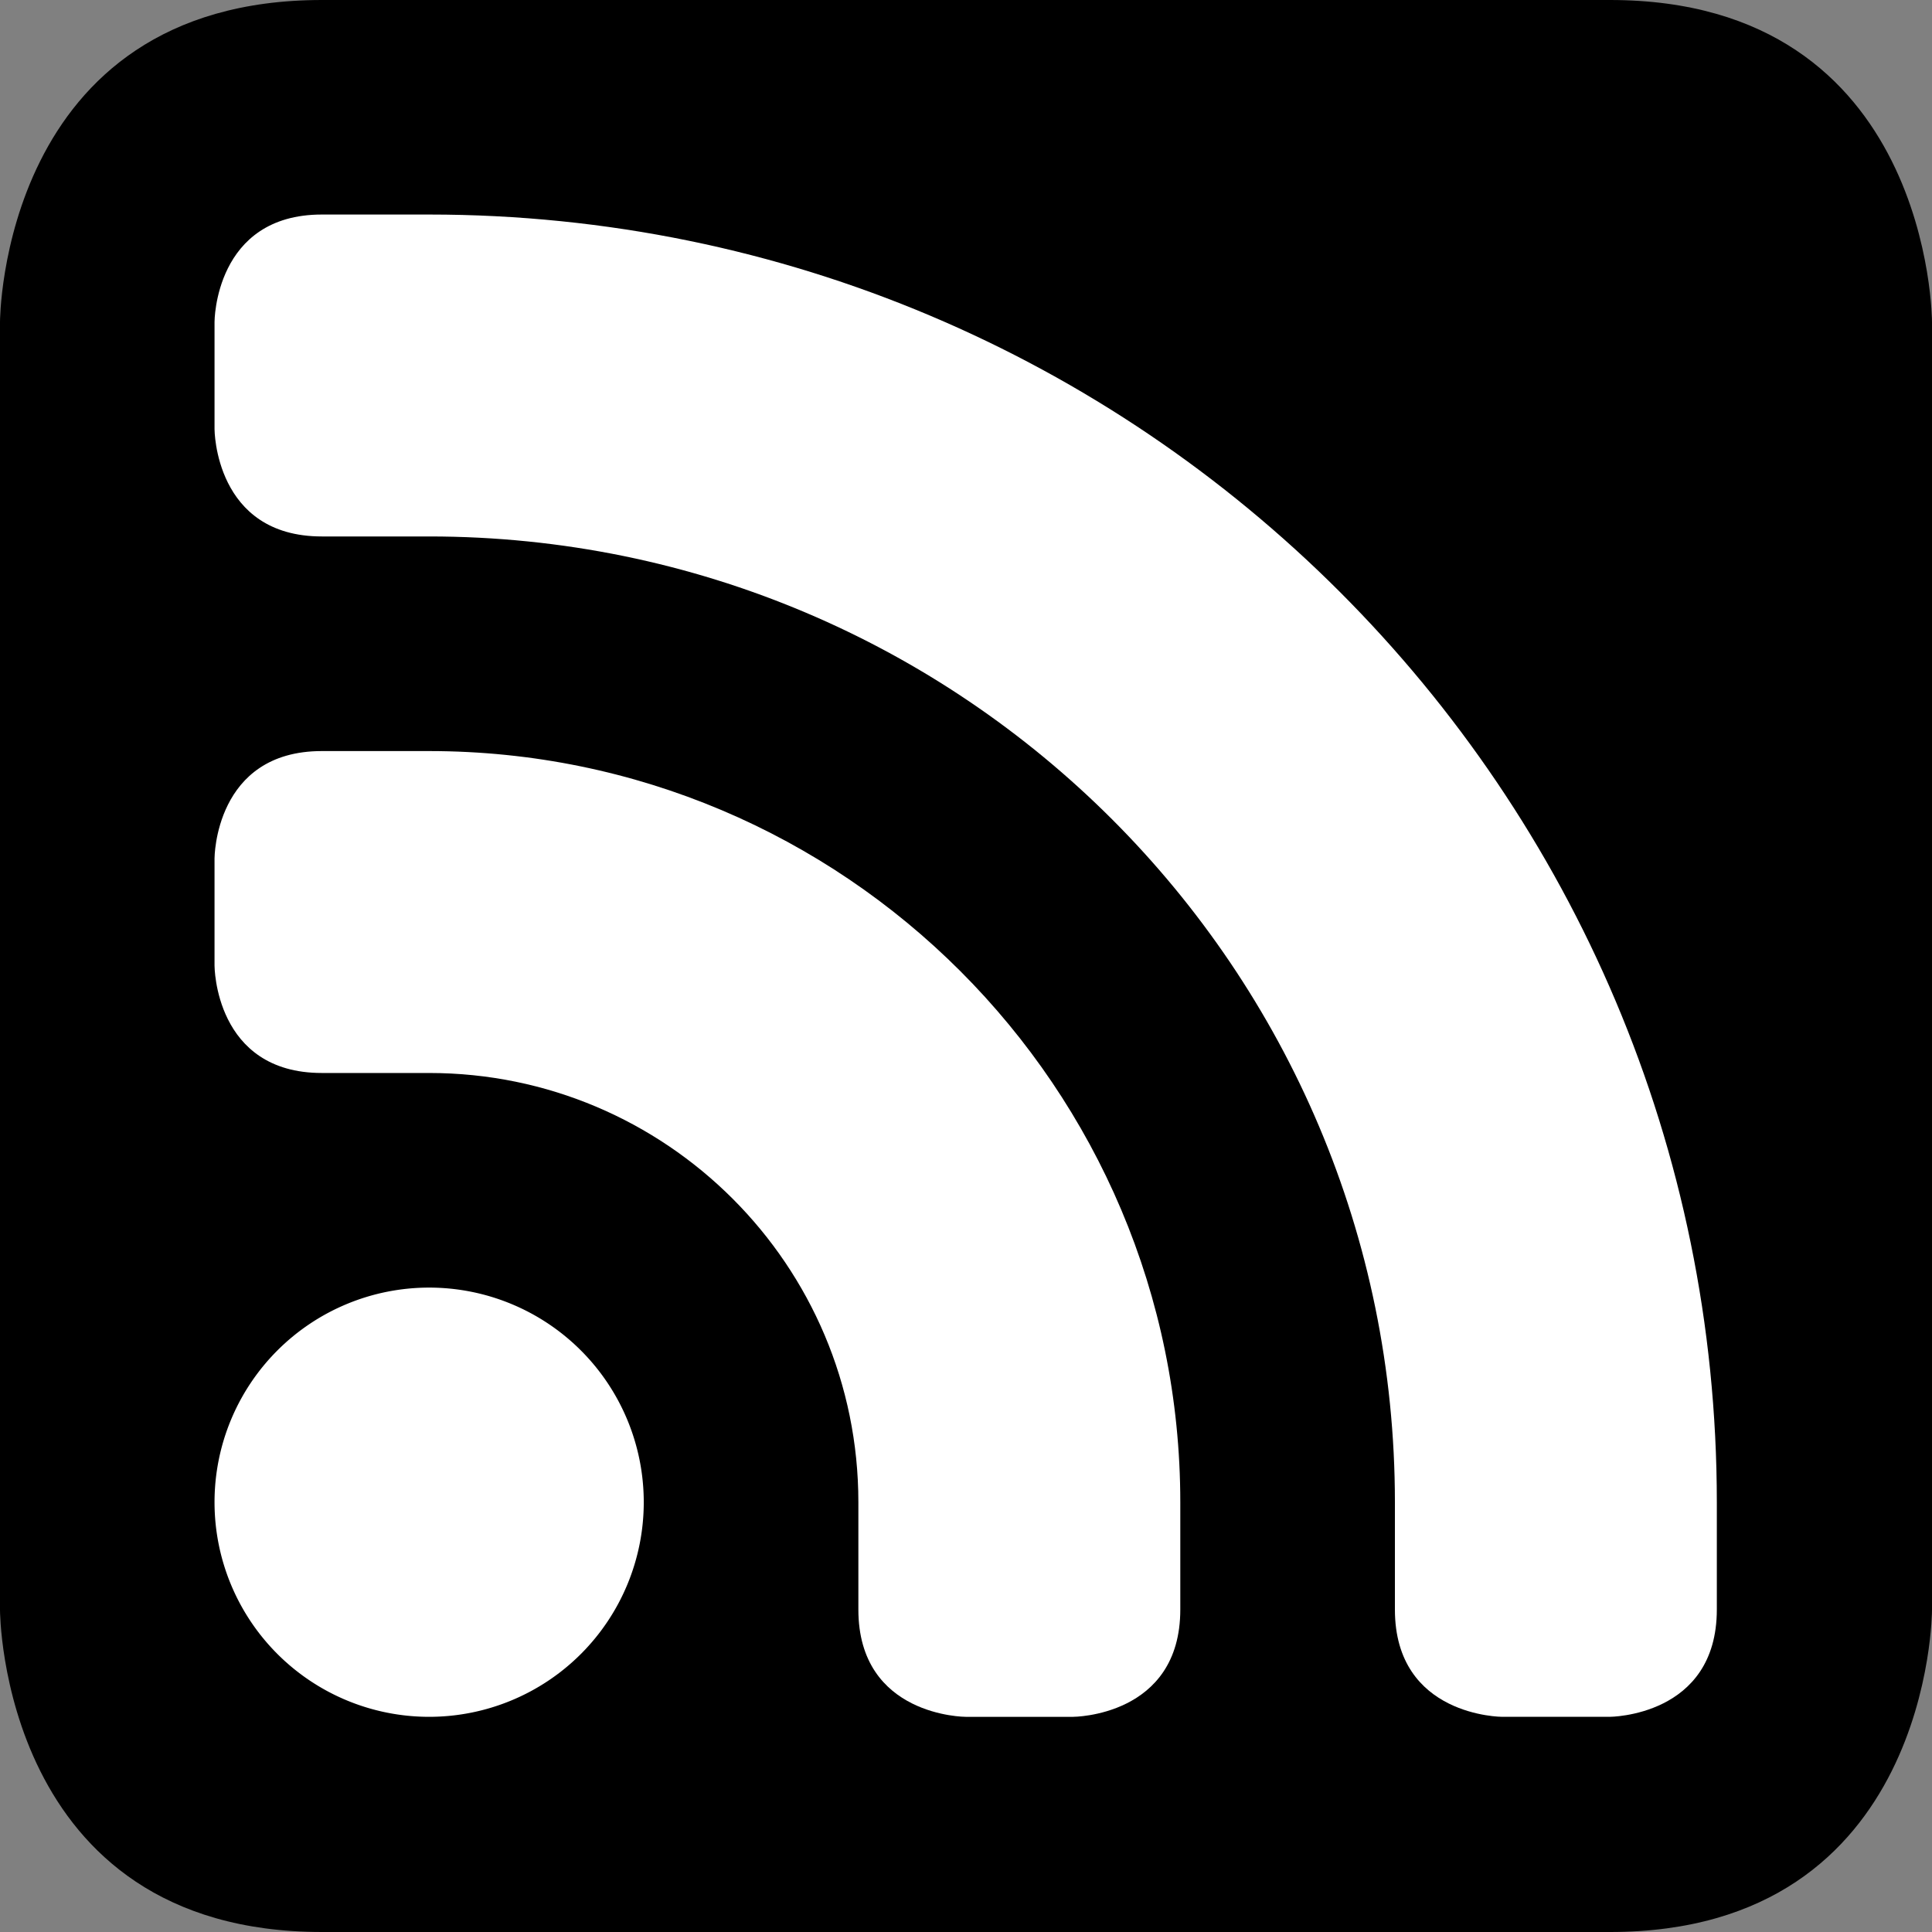 <?xml version="1.0" encoding="UTF-8" standalone="no"?>
<svg
   xmlns:dc="http://purl.org/dc/elements/1.1/"
   xmlns:cc="http://creativecommons.org/ns#"
   xmlns:rdf="http://www.w3.org/1999/02/22-rdf-syntax-ns#"
   xmlns:svg="http://www.w3.org/2000/svg"
   xmlns="http://www.w3.org/2000/svg"
   xmlns:sodipodi="http://sodipodi.sourceforge.net/DTD/sodipodi-0.dtd"
   xmlns:inkscape="http://www.inkscape.org/namespaces/inkscape"
   version="1.1"
   width="24px"
   height="24px"
   id="svg2"
   inkscape:version="0.48.4 r9939"
   sodipodi:docname="rss.svg">
  <rect width="100%" height="100%" fill="#808080" stroke="none"/>
  <defs
     id="defs16" />
  <sodipodi:namedview
     pagecolor="#ffffff"
     bordercolor="#666666"
     borderopacity="1"
     objecttolerance="10"
     gridtolerance="10"
     guidetolerance="10"
     inkscape:pageopacity="0"
     inkscape:pageshadow="2"
     inkscape:window-width="1920"
     inkscape:window-height="1145"
     id="namedview14"
     showgrid="false"
     inkscape:zoom="78.666667"
     inkscape:cx="8.2158017"
     inkscape:cy="19.583977"
     inkscape:window-x="0"
     inkscape:window-y="30"
     inkscape:window-maximized="1"
     inkscape:current-layer="svg2" />
  <path
     d="M 4,0 20,0 c 4,0 4,4 4,4 l 0,16 c 0,0 0,4 -4,4 L 4,24 C 0,24 0,20 0,20 L 0,4 C 0,4 0,0 4,0 z"
     style="fill:#000000;fill-opacity:1;stroke:none"
     id="path4"
     inkscape:connector-curvature="0" />
  <g
     style="fill:#ffffff;fill-opacity:1;stroke:none"
     id="g6"
     transform="matrix(1.333,0,0,1.333,-4,-4)">
    <path
       d="m 7,10 c -0.346,0 -1,0 -1,0 -1,0 -1,1 -1,1 l 0,1 c 0,0 0,1 1,1 0,0 0.635,0 1,0 2.209,0 4,1.791 4,4 0,0.365 0,1 0,1 0,1 1,1 1,1 l 1,0 c 0,0 1,0 1,-1 0,0 0,0 0,-1 0,-3.866 -3.134,-7 -7,-7 z"
       id="path8"
       inkscape:connector-curvature="0" />
    <path
       d="M 7,5 C 6.657,5 6,5 6,5 5,5 5,6 5,6 l 0,1 c 0,0 0,1 1,1 0,0 0.655,0 1,0 4.971,0 9,4.029 9,9 0,0.345 0,1 0,1 0,1 1,1 1,1 l 1,0 c 0,0 1,0 1,-1 0,0 0,-0.657 0,-1 C 19,10.373 13.627,5 7,5 z"
       id="path10"
       inkscape:connector-curvature="0" />
    <path
       d="m 9,17 a 2,2 0 1 1 -4,0 2,2 0 1 1 4,0 z"
       id="path12"
       inkscape:connector-curvature="0" />
  </g>
</svg>
